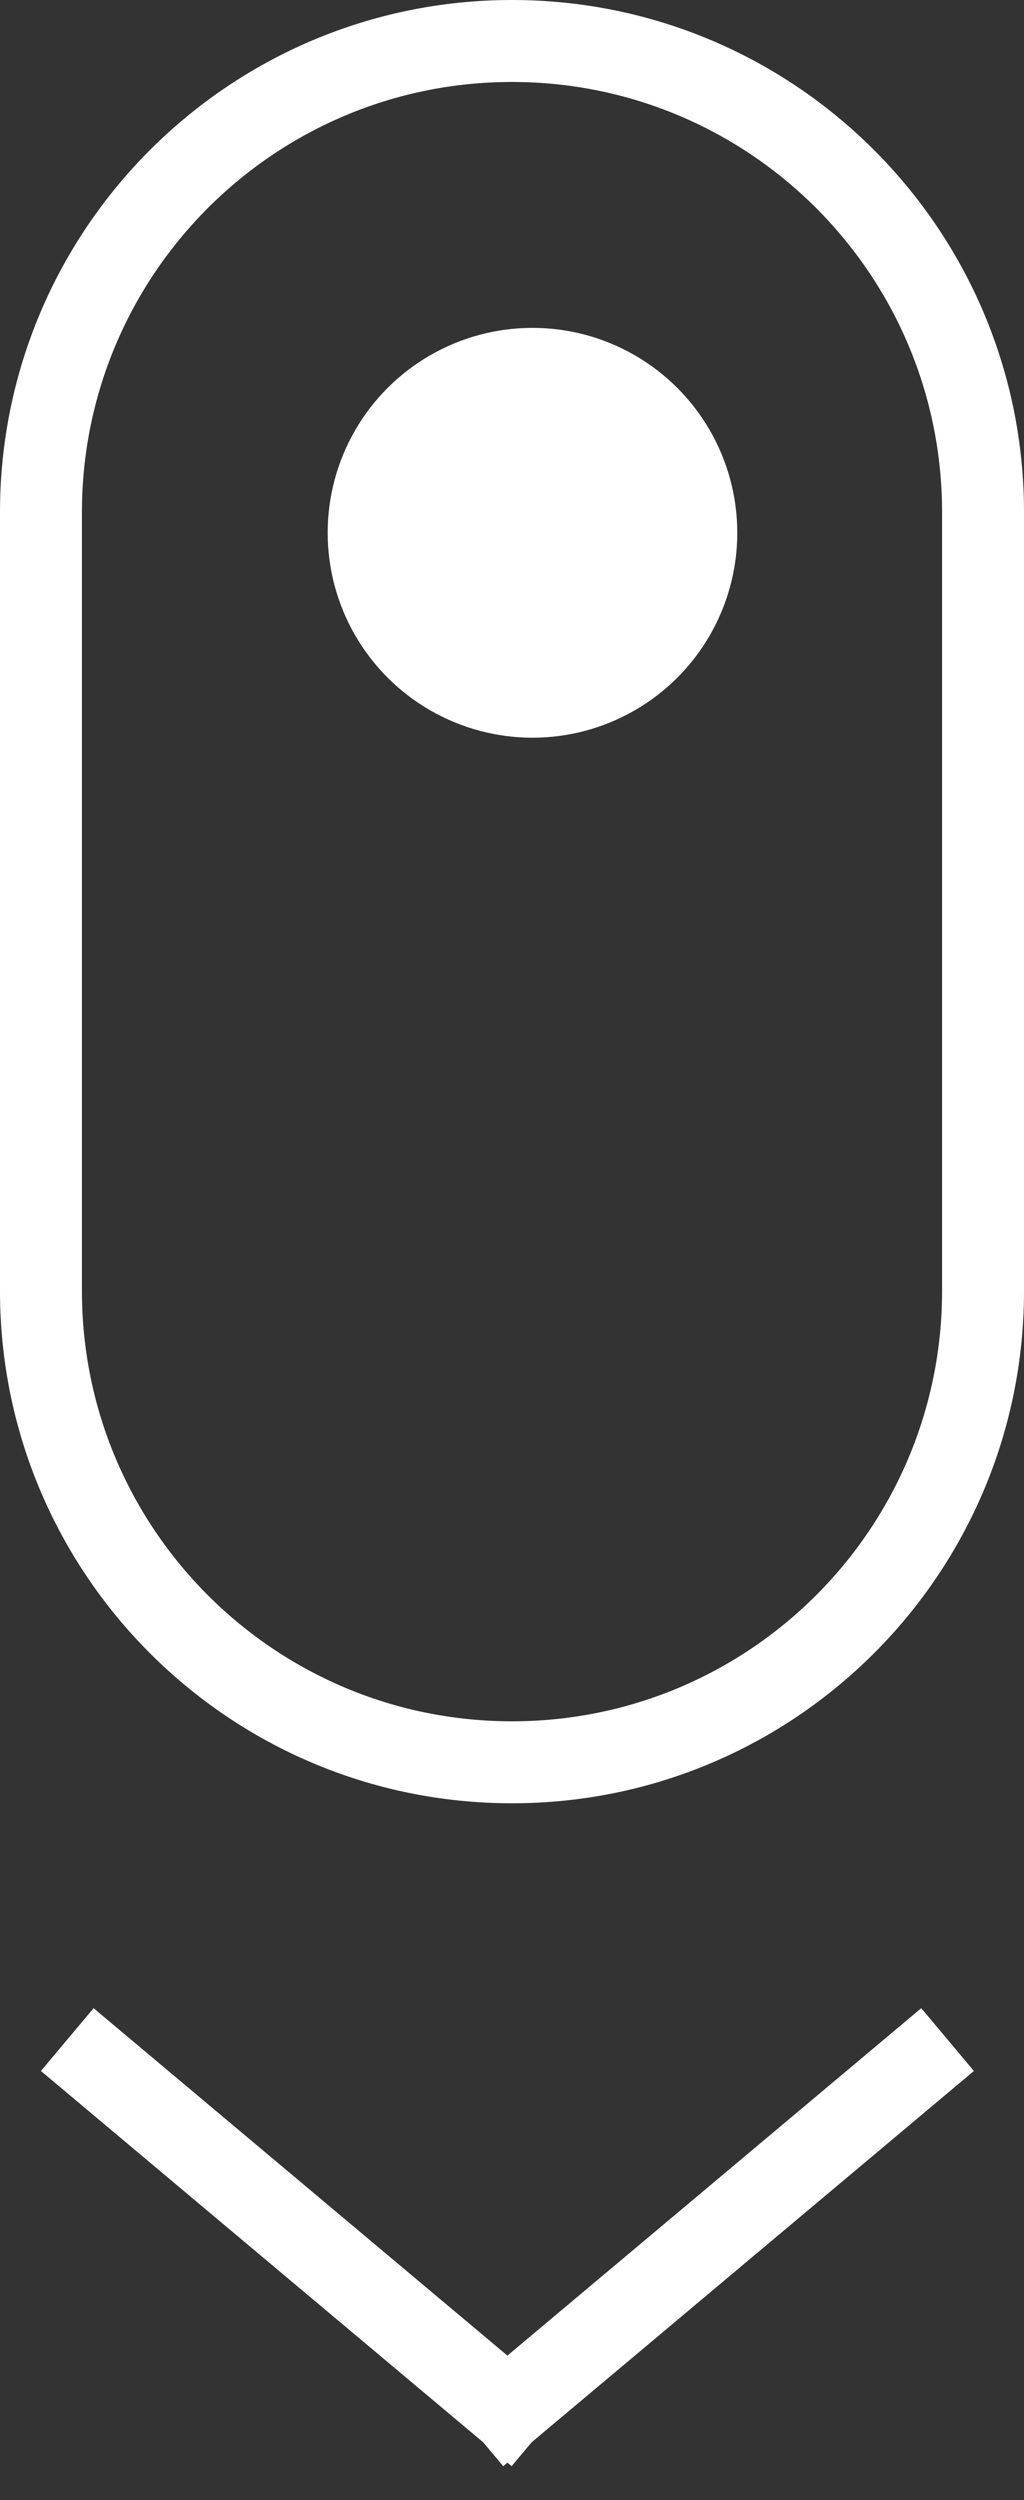 <svg height="61" viewBox="0 0 25 61" width="25" xmlns="http://www.w3.org/2000/svg"><rect x="0" y="0" width="25" height="61" fill="#333333" stroke="none"/><g fill="#fff"><circle cx="13" cy="13" r="5"/><path d="m12.388 57.477 10.103-8.477 1.286 1.532-10.798 9.06-.488.582-.103-.086-.103.086-.488-.582-10.798-9.06 1.286-1.532zm.112-55.477c-5.799 0-10.5 4.701-10.5 10.5v19c0 5.799 4.701 10.5 10.5 10.5 5.799 0 10.5-4.701 10.5-10.5v-19c0-5.799-4.701-10.5-10.5-10.5zm0-2c6.904 0 12.5 5.596 12.5 12.5v19c0 6.904-5.596 12.5-12.5 12.5-6.904 0-12.5-5.596-12.5-12.5v-19c0-6.904 5.596-12.5 12.5-12.5z"/></g></svg>
